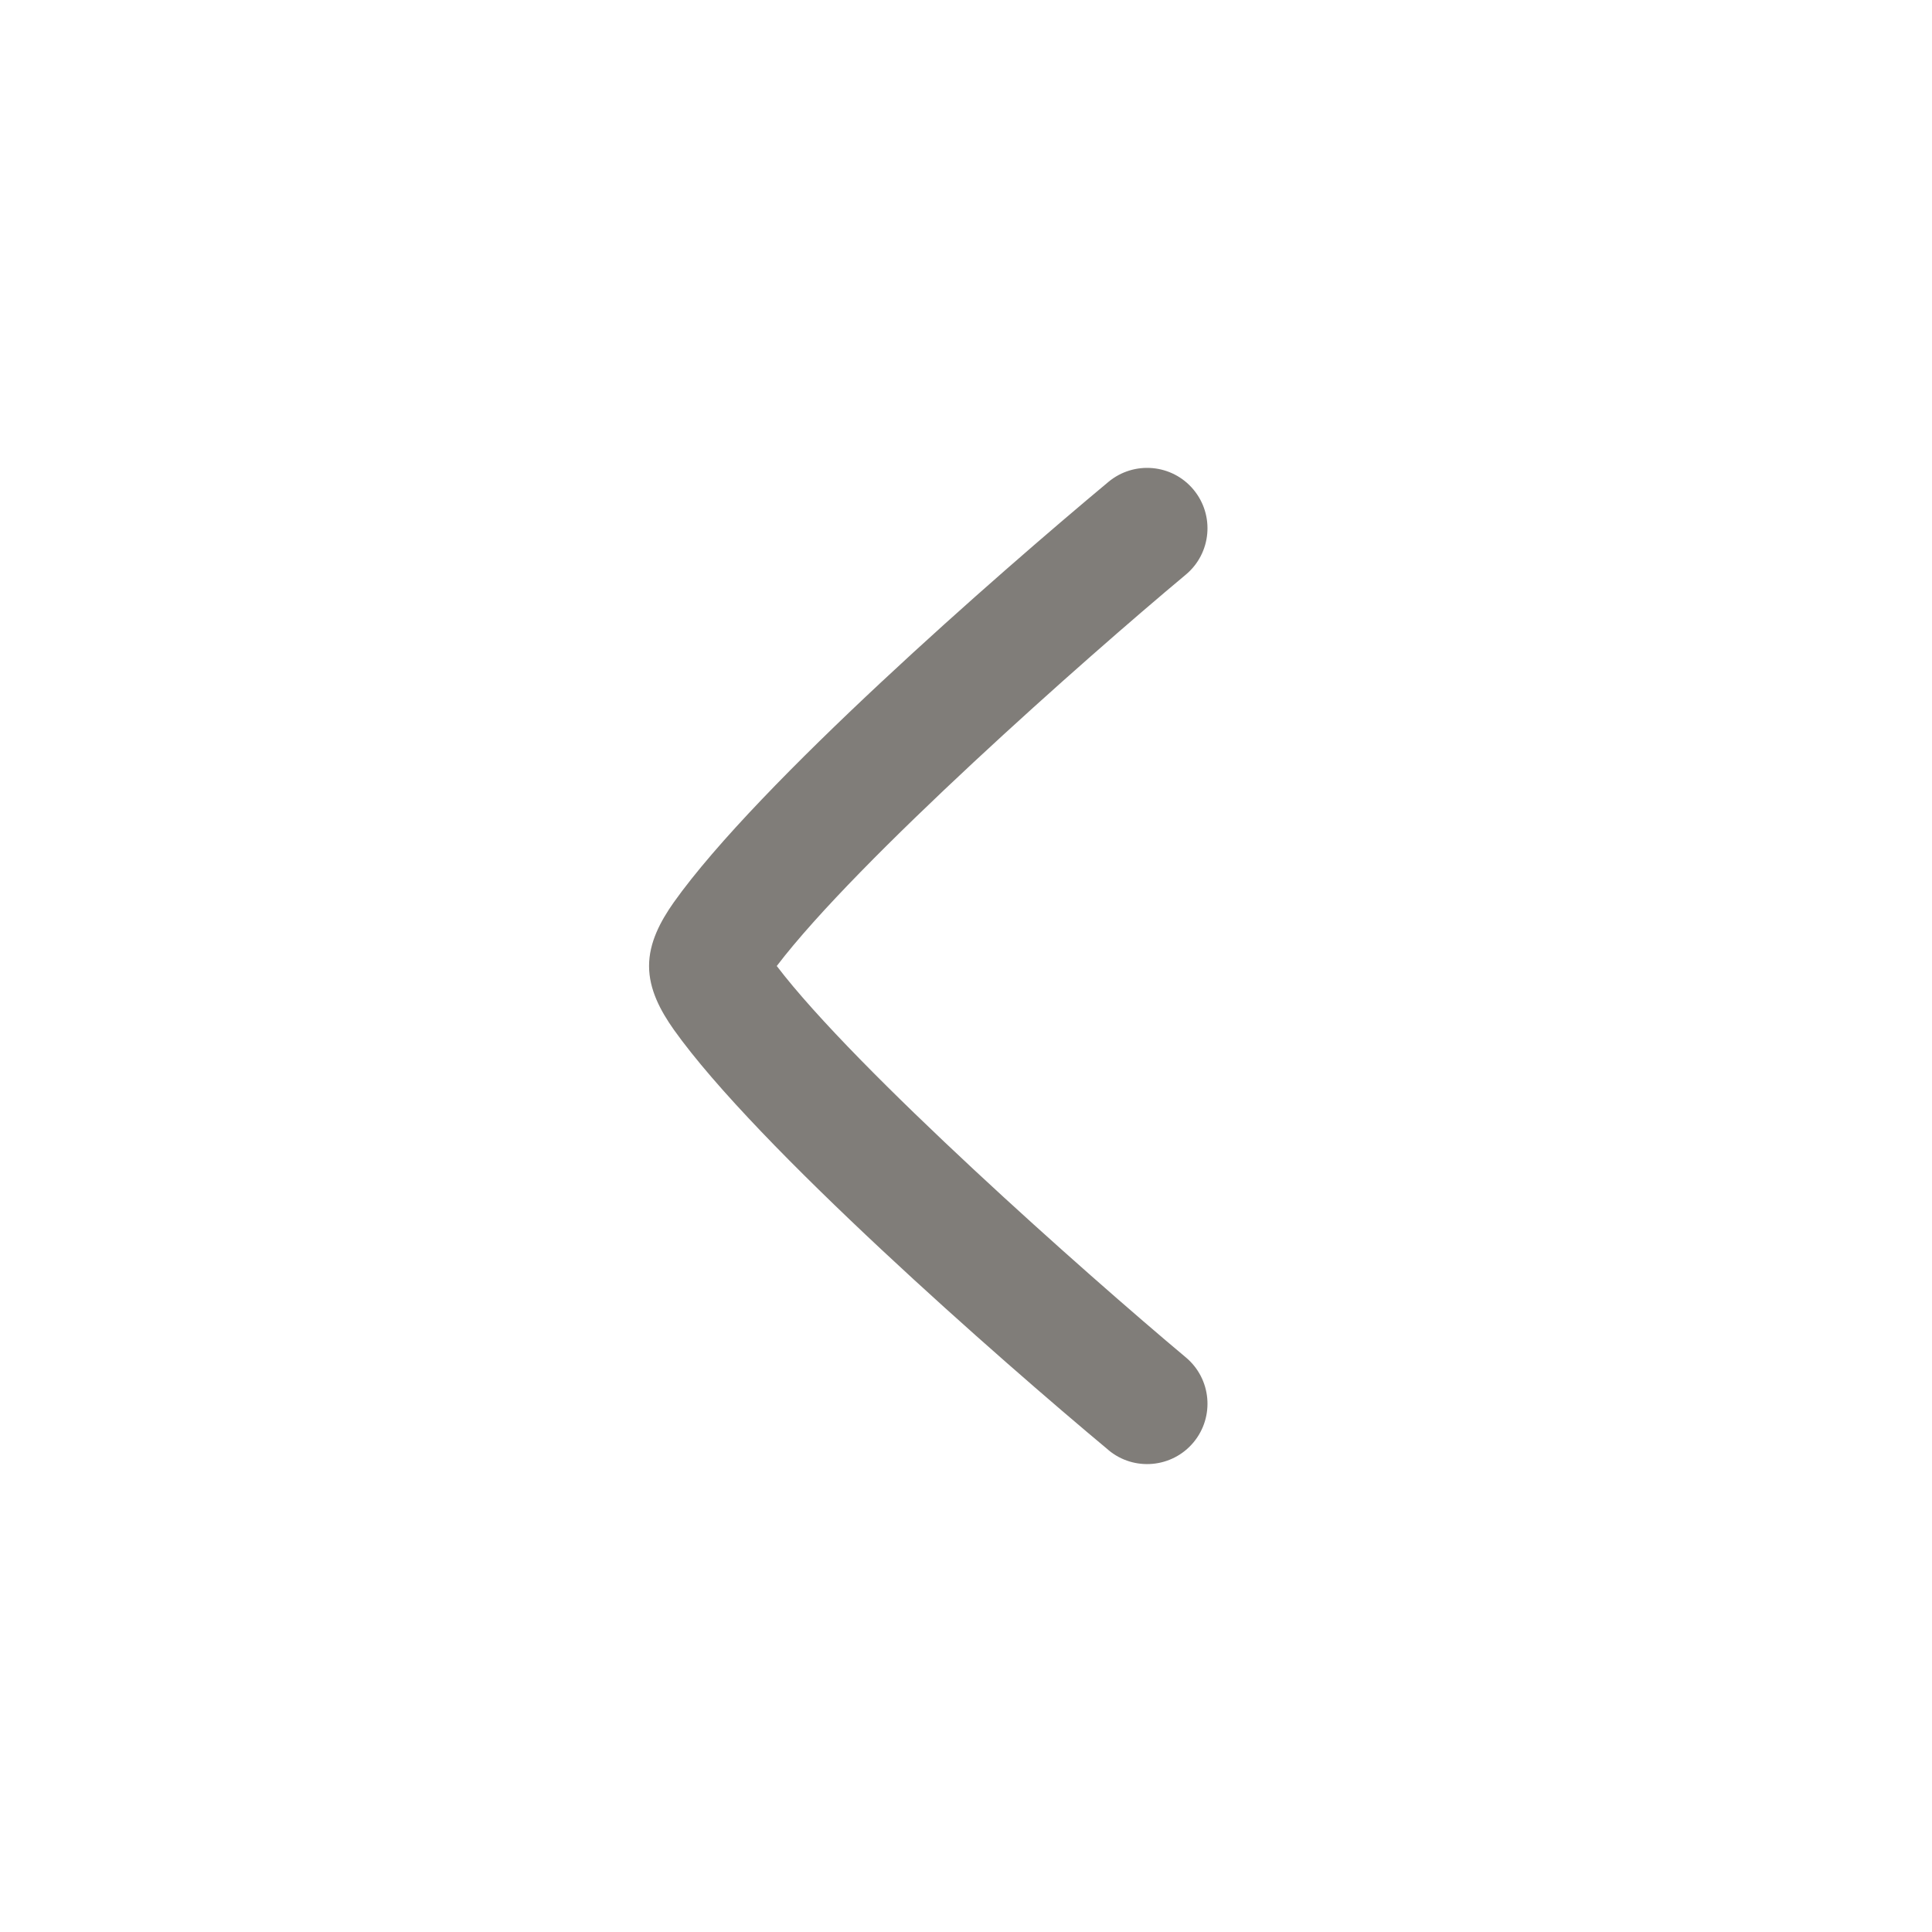 <svg width="40" height="40" viewBox="0 0 40 40" fill="none" xmlns="http://www.w3.org/2000/svg">
<path fill-rule="evenodd" clip-rule="evenodd" d="M24.71 29.863C25.152 29.332 25.08 28.544 24.55 28.102C22.494 26.381 17.719 22.15 16.082 20C17.746 17.814 22.457 13.644 24.55 11.898C25.08 11.456 25.152 10.668 24.71 10.137C24.269 9.606 23.48 9.535 22.949 9.977C20.65 11.893 15.7 16.219 13.949 18.683C13.675 19.073 13.438 19.512 13.438 20C13.438 20.488 13.675 20.927 13.949 21.316C15.665 23.731 20.698 28.144 22.949 30.021L22.95 30.023C23.48 30.465 24.269 30.392 24.71 29.863Z" fill="#807D79"/>
</svg>
